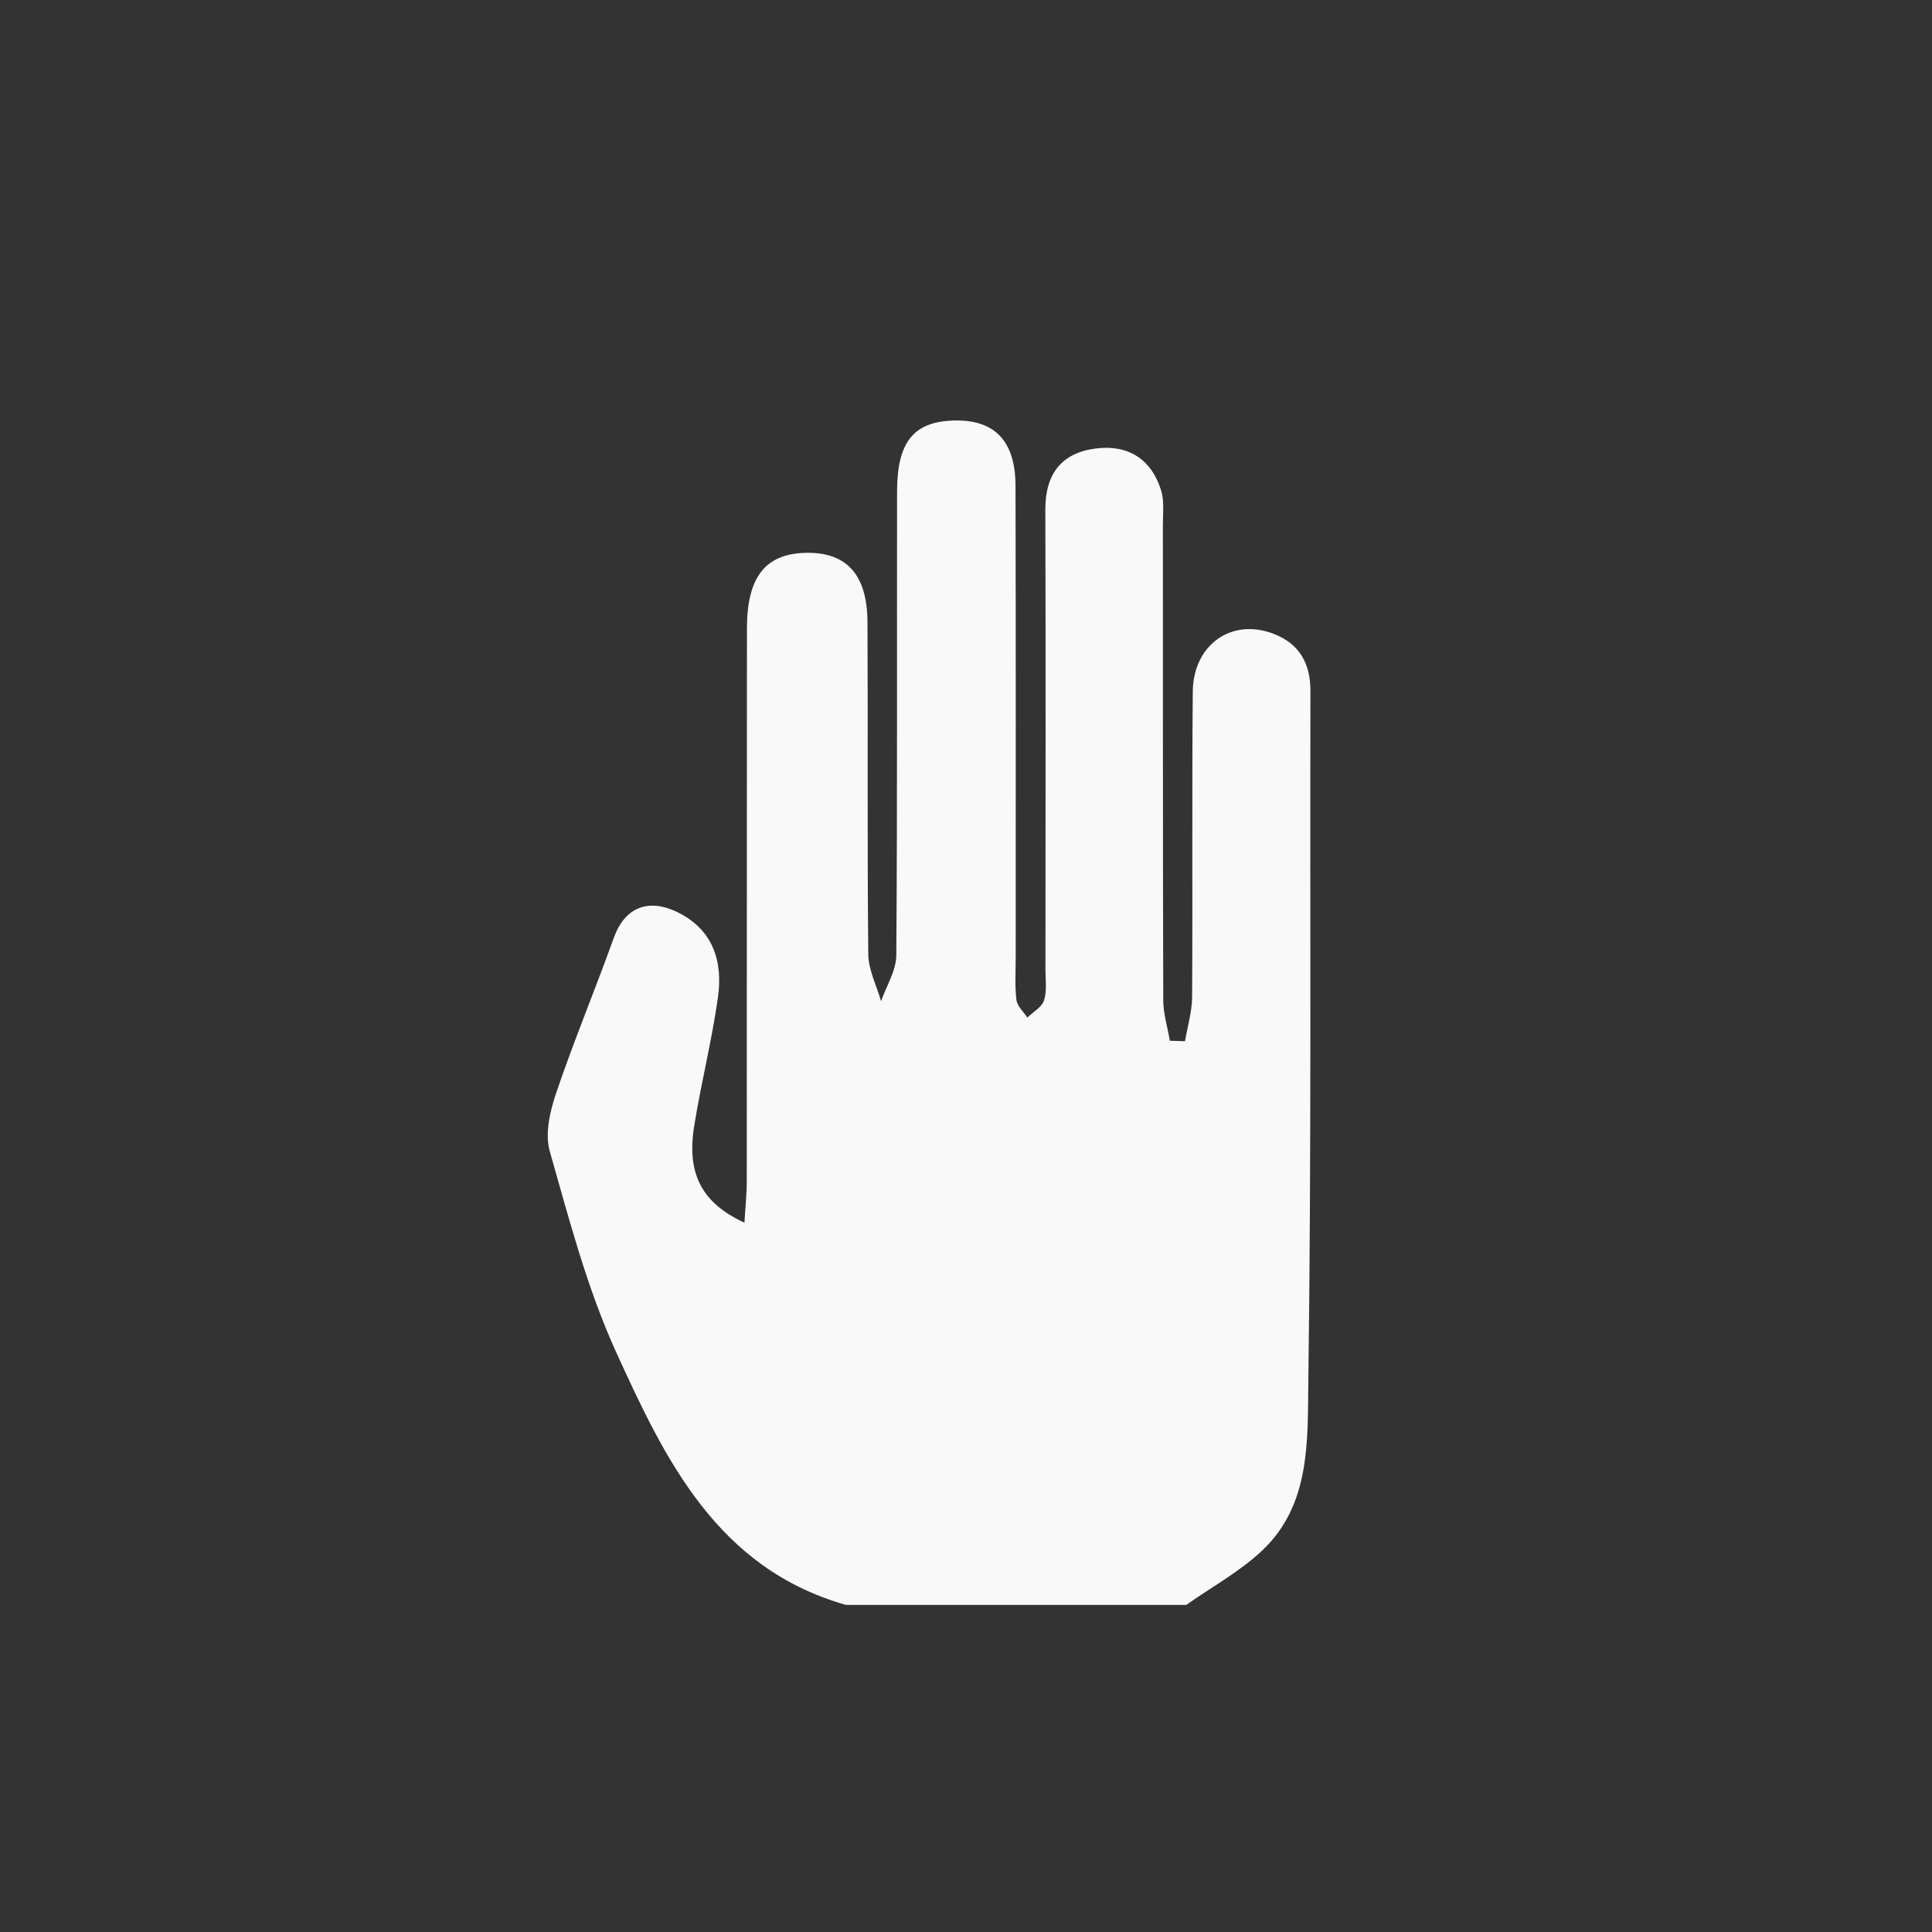 <?xml version="1.0" encoding="utf-8"?>
<!-- Generator: Adobe Illustrator 16.2.1, SVG Export Plug-In . SVG Version: 6.00 Build 0)  -->
<!DOCTYPE svg PUBLIC "-//W3C//DTD SVG 1.1//EN" "http://www.w3.org/Graphics/SVG/1.1/DTD/svg11.dtd">
<svg version="1.1" id="Layer_1" xmlns="http://www.w3.org/2000/svg" xmlns:xlink="http://www.w3.org/1999/xlink" x="0px" y="0px"
	 width="141.732px" height="141.732px" viewBox="0 0 141.732 141.732" enable-background="new 0 0 141.732 141.732"
	 xml:space="preserve">
<rect x="0" y="0" width="141.732" height="141.732" fill="#333333" stroke="none"/>
<path fill-rule="evenodd" clip-rule="evenodd" fill="#F9F9FA" d="M62.06,117.736c-9.454-2.686-13.266-10.655-16.862-18.549
	c-2.134-4.683-3.451-9.758-4.868-14.733c-0.369-1.294,0.023-2.955,0.482-4.307c1.297-3.822,2.855-7.556,4.221-11.356
	c0.787-2.189,2.498-2.96,4.732-1.84c2.566,1.286,3.271,3.61,2.905,6.21c-0.446,3.17-1.237,6.289-1.745,9.452
	c-0.559,3.477,0.541,5.632,3.688,7.084c0.064-1.109,0.168-2.079,0.169-3.048c0.012-13.519-0.001-27.038,0.014-40.556
	c0.004-3.727,1.327-5.426,4.199-5.533c3.045-0.114,4.623,1.528,4.643,5.058c0.043,8.13-0.024,16.261,0.059,24.39
	c0.012,1.15,0.611,2.293,0.939,3.44c0.389-1.122,1.109-2.241,1.117-3.366c0.083-11.344,0.037-22.688,0.056-34.033
	c0.005-3.626,1.218-5.106,4.124-5.199c3.006-0.097,4.559,1.467,4.566,4.795c0.029,11.534,0.012,23.067,0.013,34.6
	c0,1.04-0.071,2.09,0.054,3.115c0.057,0.456,0.521,0.86,0.8,1.289c0.425-0.416,1.063-0.762,1.226-1.263
	c0.223-0.688,0.102-1.494,0.102-2.25c0.005-11.25,0.027-22.5-0.008-33.75c-0.008-2.604,1.173-4.165,3.71-4.486
	c2.349-0.298,4.06,0.767,4.779,3.061c0.245,0.782,0.135,1.686,0.135,2.534c0.007,11.625-0.007,23.251,0.026,34.876
	c0.004,0.992,0.316,1.984,0.484,2.978c0.371,0.012,0.742,0.023,1.112,0.035c0.181-1.079,0.514-2.156,0.521-3.237
	c0.047-7.465-0.018-14.931,0.049-22.396c0.029-3.458,2.846-5.436,5.918-4.26c1.887,0.723,2.718,2.157,2.713,4.198
	c-0.039,16.92,0.078,33.841-0.155,50.757c-0.058,4.233,0.167,8.903-3.327,12.245c-1.652,1.58-3.735,2.71-5.623,4.043
	C78.704,117.736,70.382,117.736,62.06,117.736z"/>
</svg>
